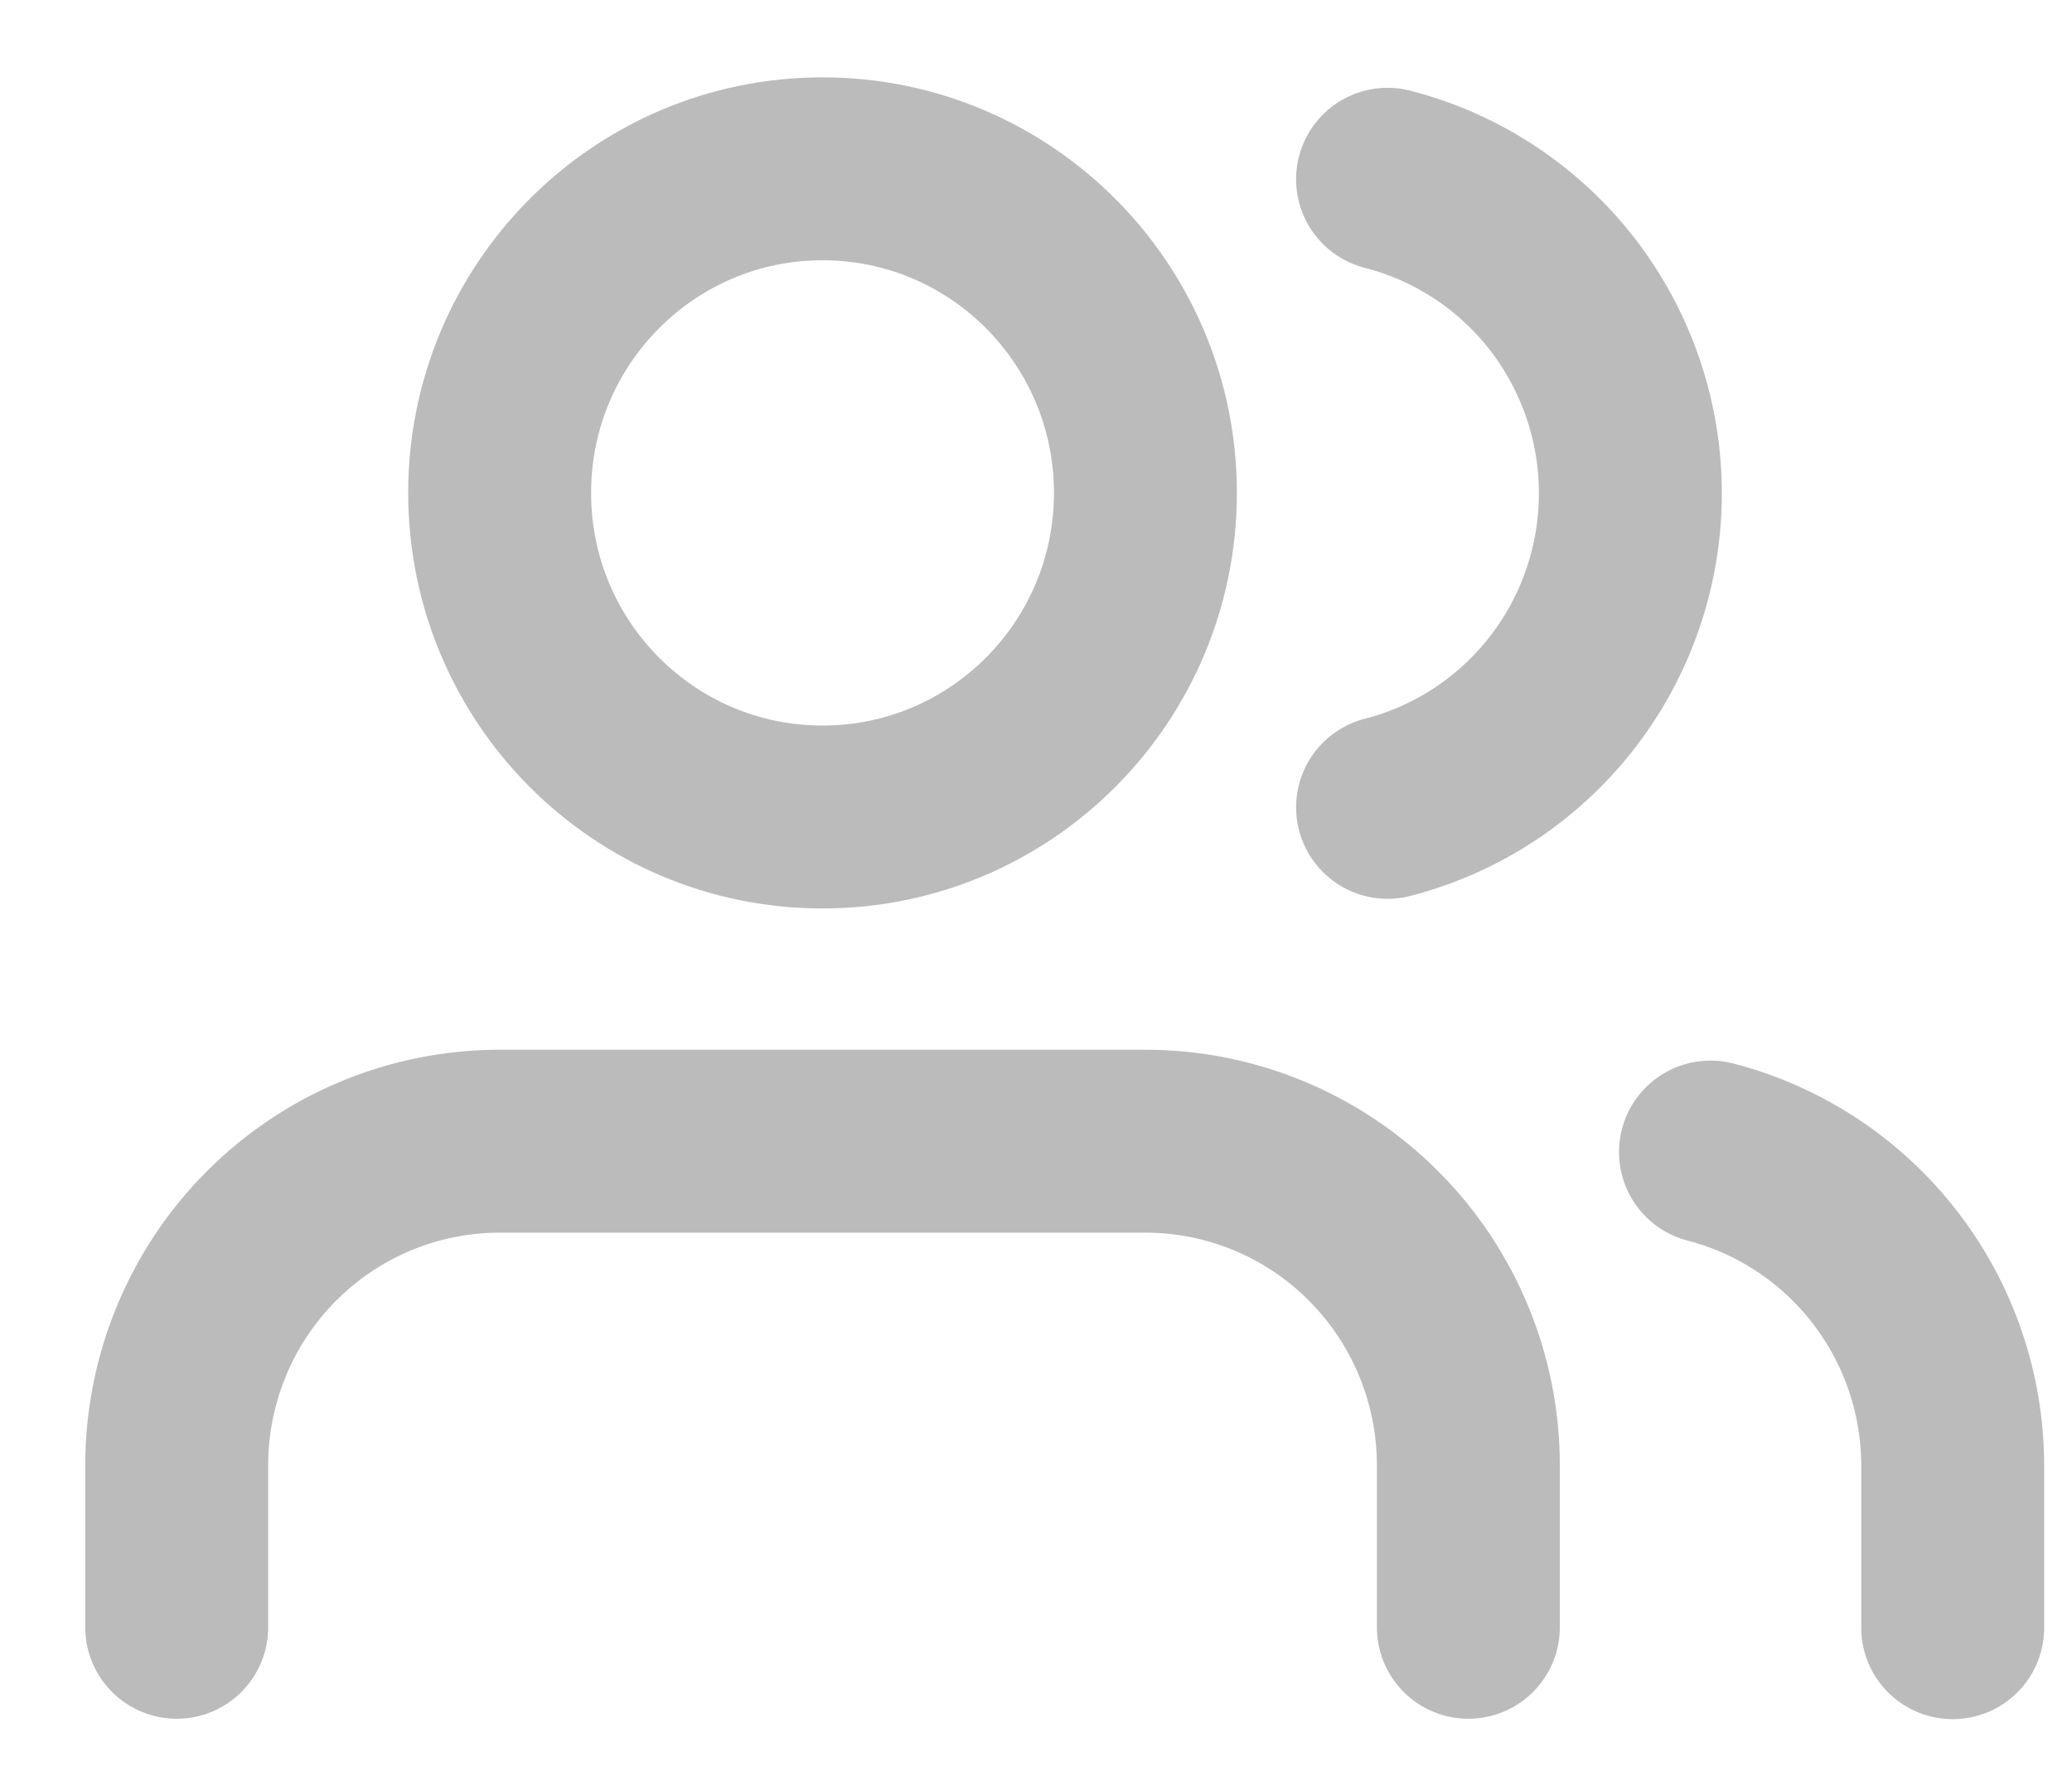 <svg width="21" height="18" viewBox="0 0 21 18" fill="none" xmlns="http://www.w3.org/2000/svg">
<path d="M14.882 16.494V14.852C14.882 13.981 14.537 13.145 13.923 12.529C13.31 11.913 12.477 11.567 11.609 11.567H5.064C4.196 11.567 3.363 11.913 2.75 12.529C2.136 13.145 1.791 13.981 1.791 14.852V16.494" stroke="#BBBBBB" stroke-width="1.854" stroke-linecap="round" stroke-linejoin="round"/>
<path d="M8.336 8.281C10.144 8.281 11.609 6.811 11.609 4.996C11.609 3.182 10.144 1.711 8.336 1.711C6.529 1.711 5.064 3.182 5.064 4.996C5.064 6.811 6.529 8.281 8.336 8.281Z" stroke="#BBBBBB" stroke-width="1.854" stroke-linecap="round" stroke-linejoin="round"/>
<path d="M19.791 16.498V14.855C19.79 14.127 19.549 13.42 19.104 12.845C18.66 12.27 18.038 11.859 17.336 11.677" stroke="#BBBBBB" stroke-width="1.854" stroke-linecap="round" stroke-linejoin="round"/>
<path d="M14.063 1.817C14.767 1.998 15.391 2.409 15.837 2.985C16.282 3.562 16.524 4.27 16.524 5C16.524 5.729 16.282 6.438 15.837 7.014C15.391 7.591 14.767 8.002 14.063 8.183" stroke="#BBBBBB" stroke-width="1.854" stroke-linecap="round" stroke-linejoin="round"/>
</svg>
